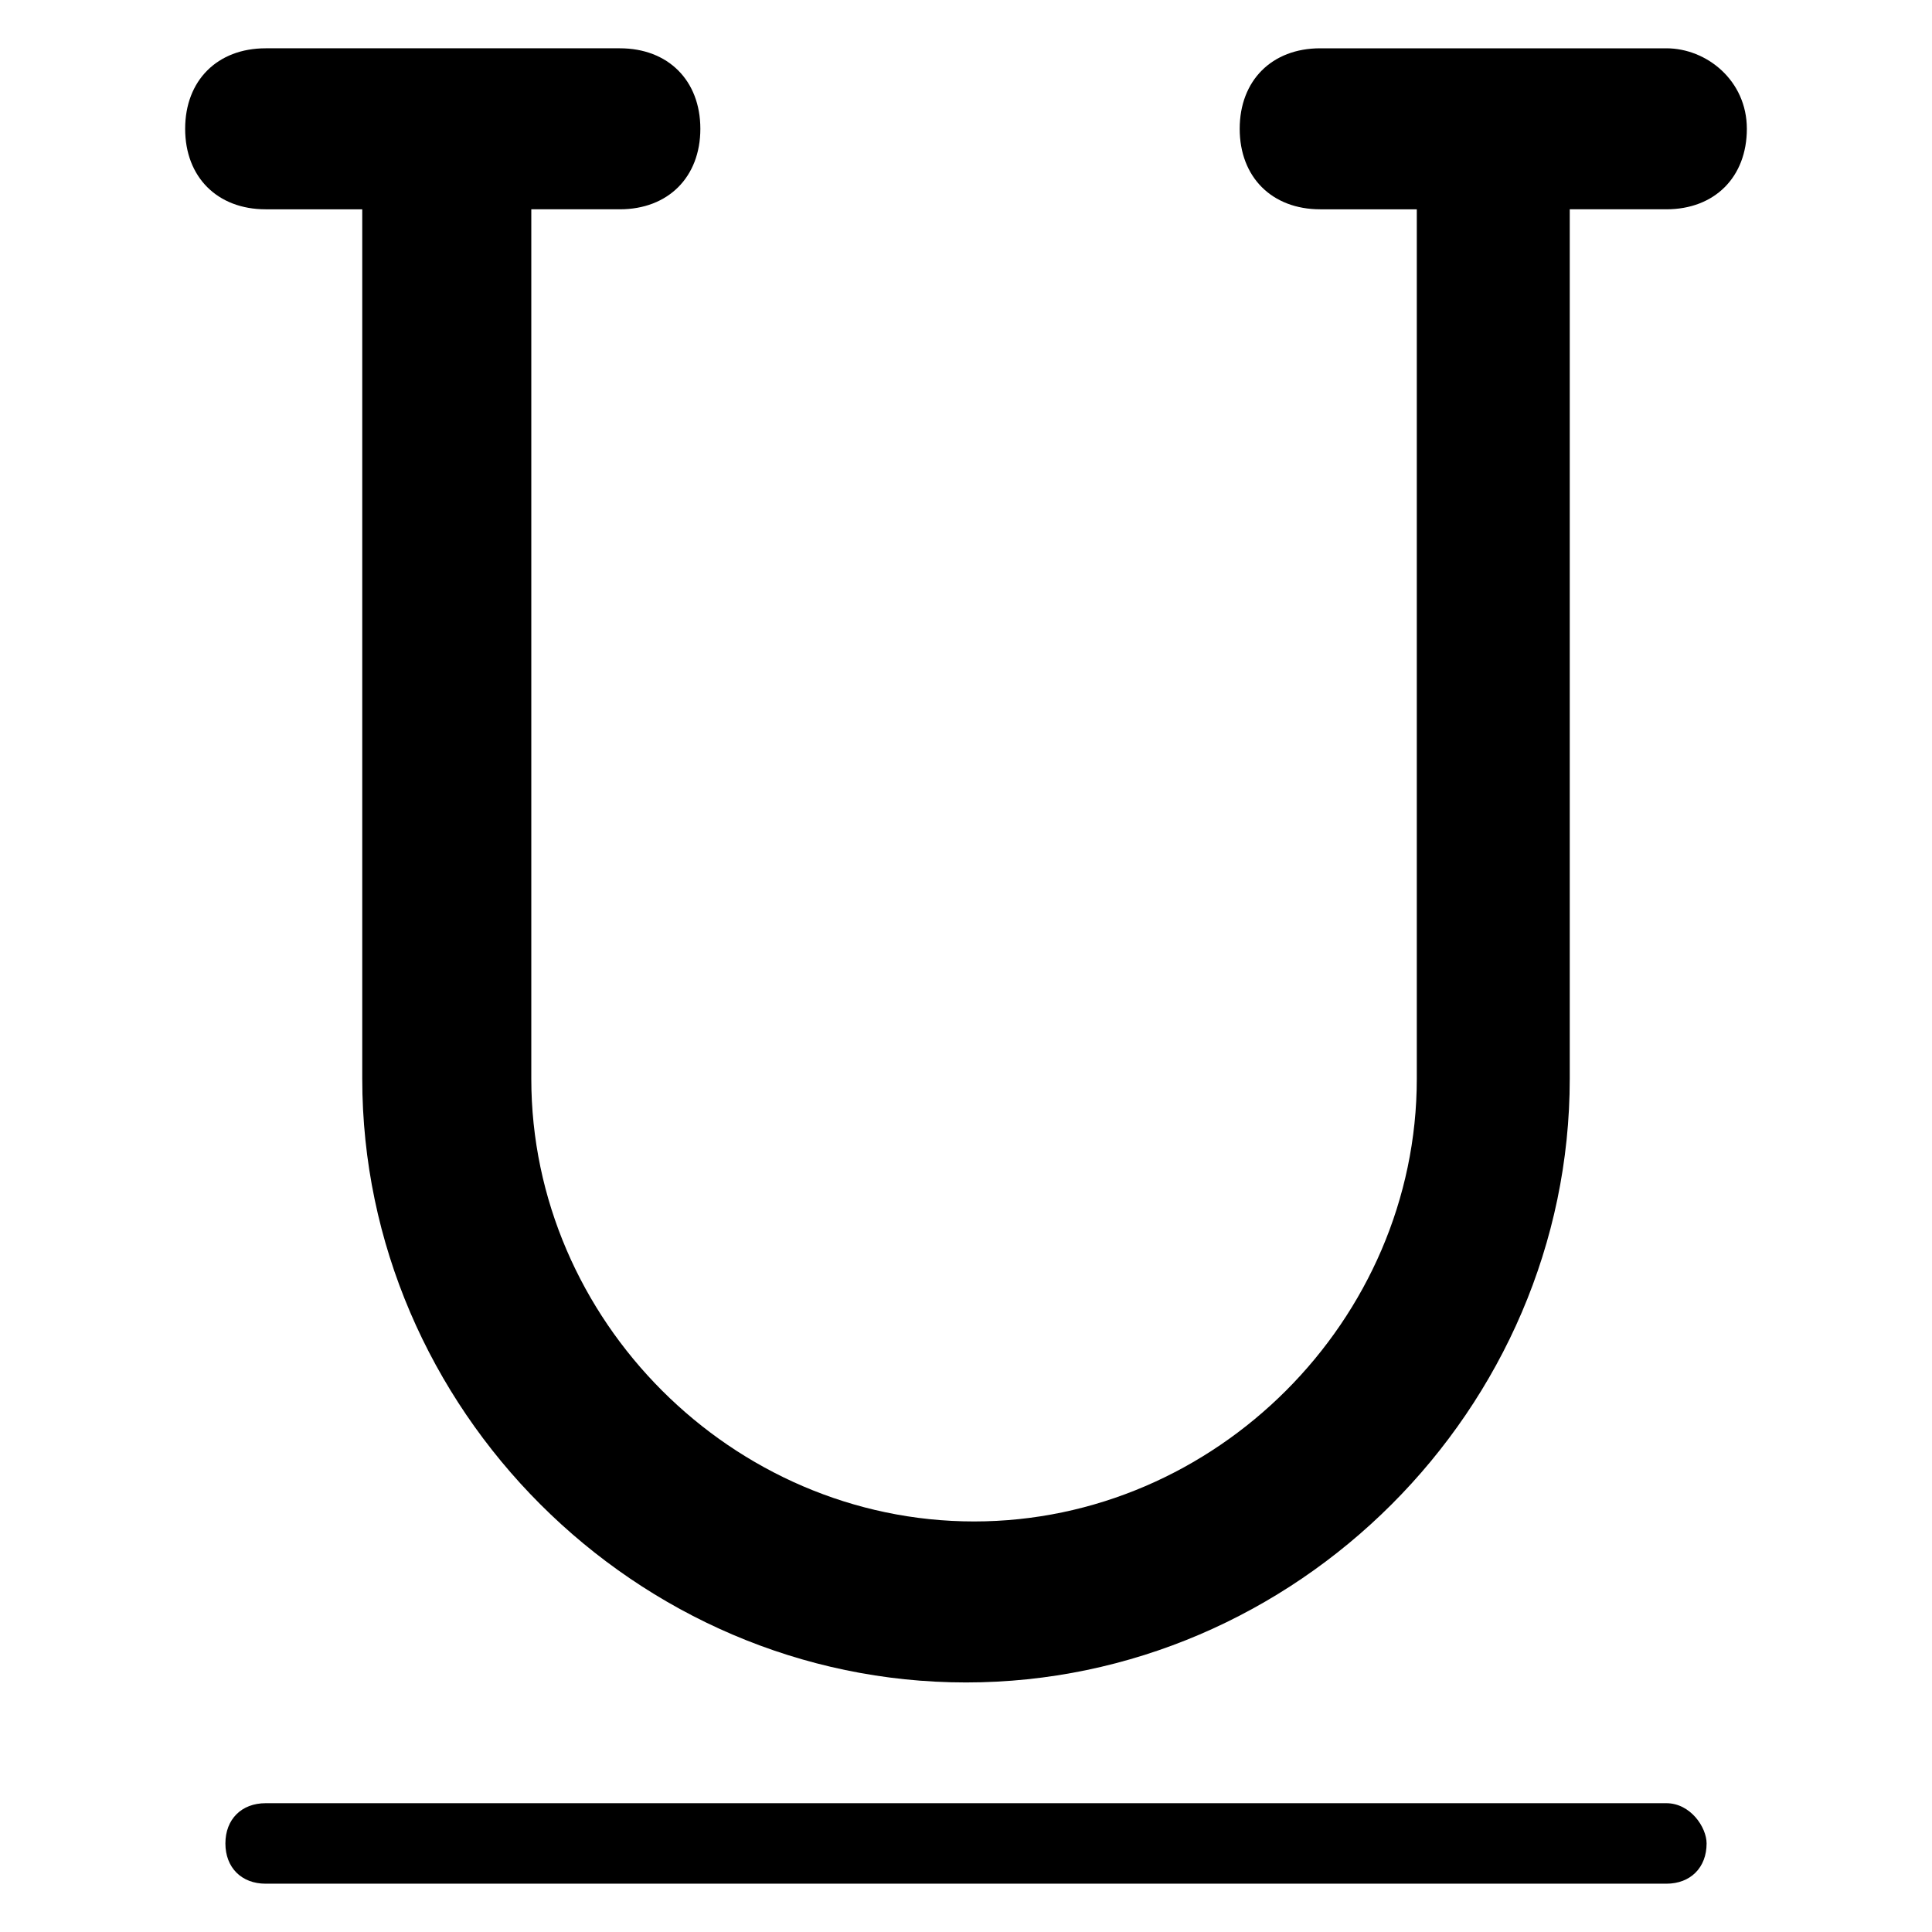 <?xml version="1.0" encoding="utf-8"?>
<!-- Generator: Adobe Illustrator 25.0.0, SVG Export Plug-In . SVG Version: 6.00 Build 0)  -->
<svg version="1.1" id="Calque_1" xmlns="http://www.w3.org/2000/svg" xmlns:xlink="http://www.w3.org/1999/xlink" x="0px" y="0px"
	 viewBox="0 0 24 24" style="enable-background:new 0 0 24 24;" xml:space="preserve">
<g>
	<path d="M20.7,0.6h-4.3c-0.6,0-1,0.4-1,1c0,0.6,0.4,1,1,1h1.2v10.8c0,3-2.5,5.5-5.5,5.5c-3,0-5.5-2.5-5.5-5.5V2.6h1.1
		c0.6,0,1-0.4,1-1c0-0.6-0.4-1-1-1H3.3c-0.6,0-1,0.4-1,1c0,0.6,0.4,1,1,1h1.2v10.8c0,4.1,3.4,7.5,7.5,7.5c4.1,0,7.5-3.4,7.5-7.5V2.6
		h1.2c0.6,0,1-0.4,1-1C21.7,1,21.2,0.6,20.7,0.6z"/>
	<path d="M20.7,22.4H3.3c-0.3,0-0.5,0.2-0.5,0.5c0,0.3,0.2,0.5,0.5,0.5h17.4c0.3,0,0.5-0.2,0.5-0.5C21.2,22.7,21,22.4,20.7,22.4z"/>
</g>
</svg>
